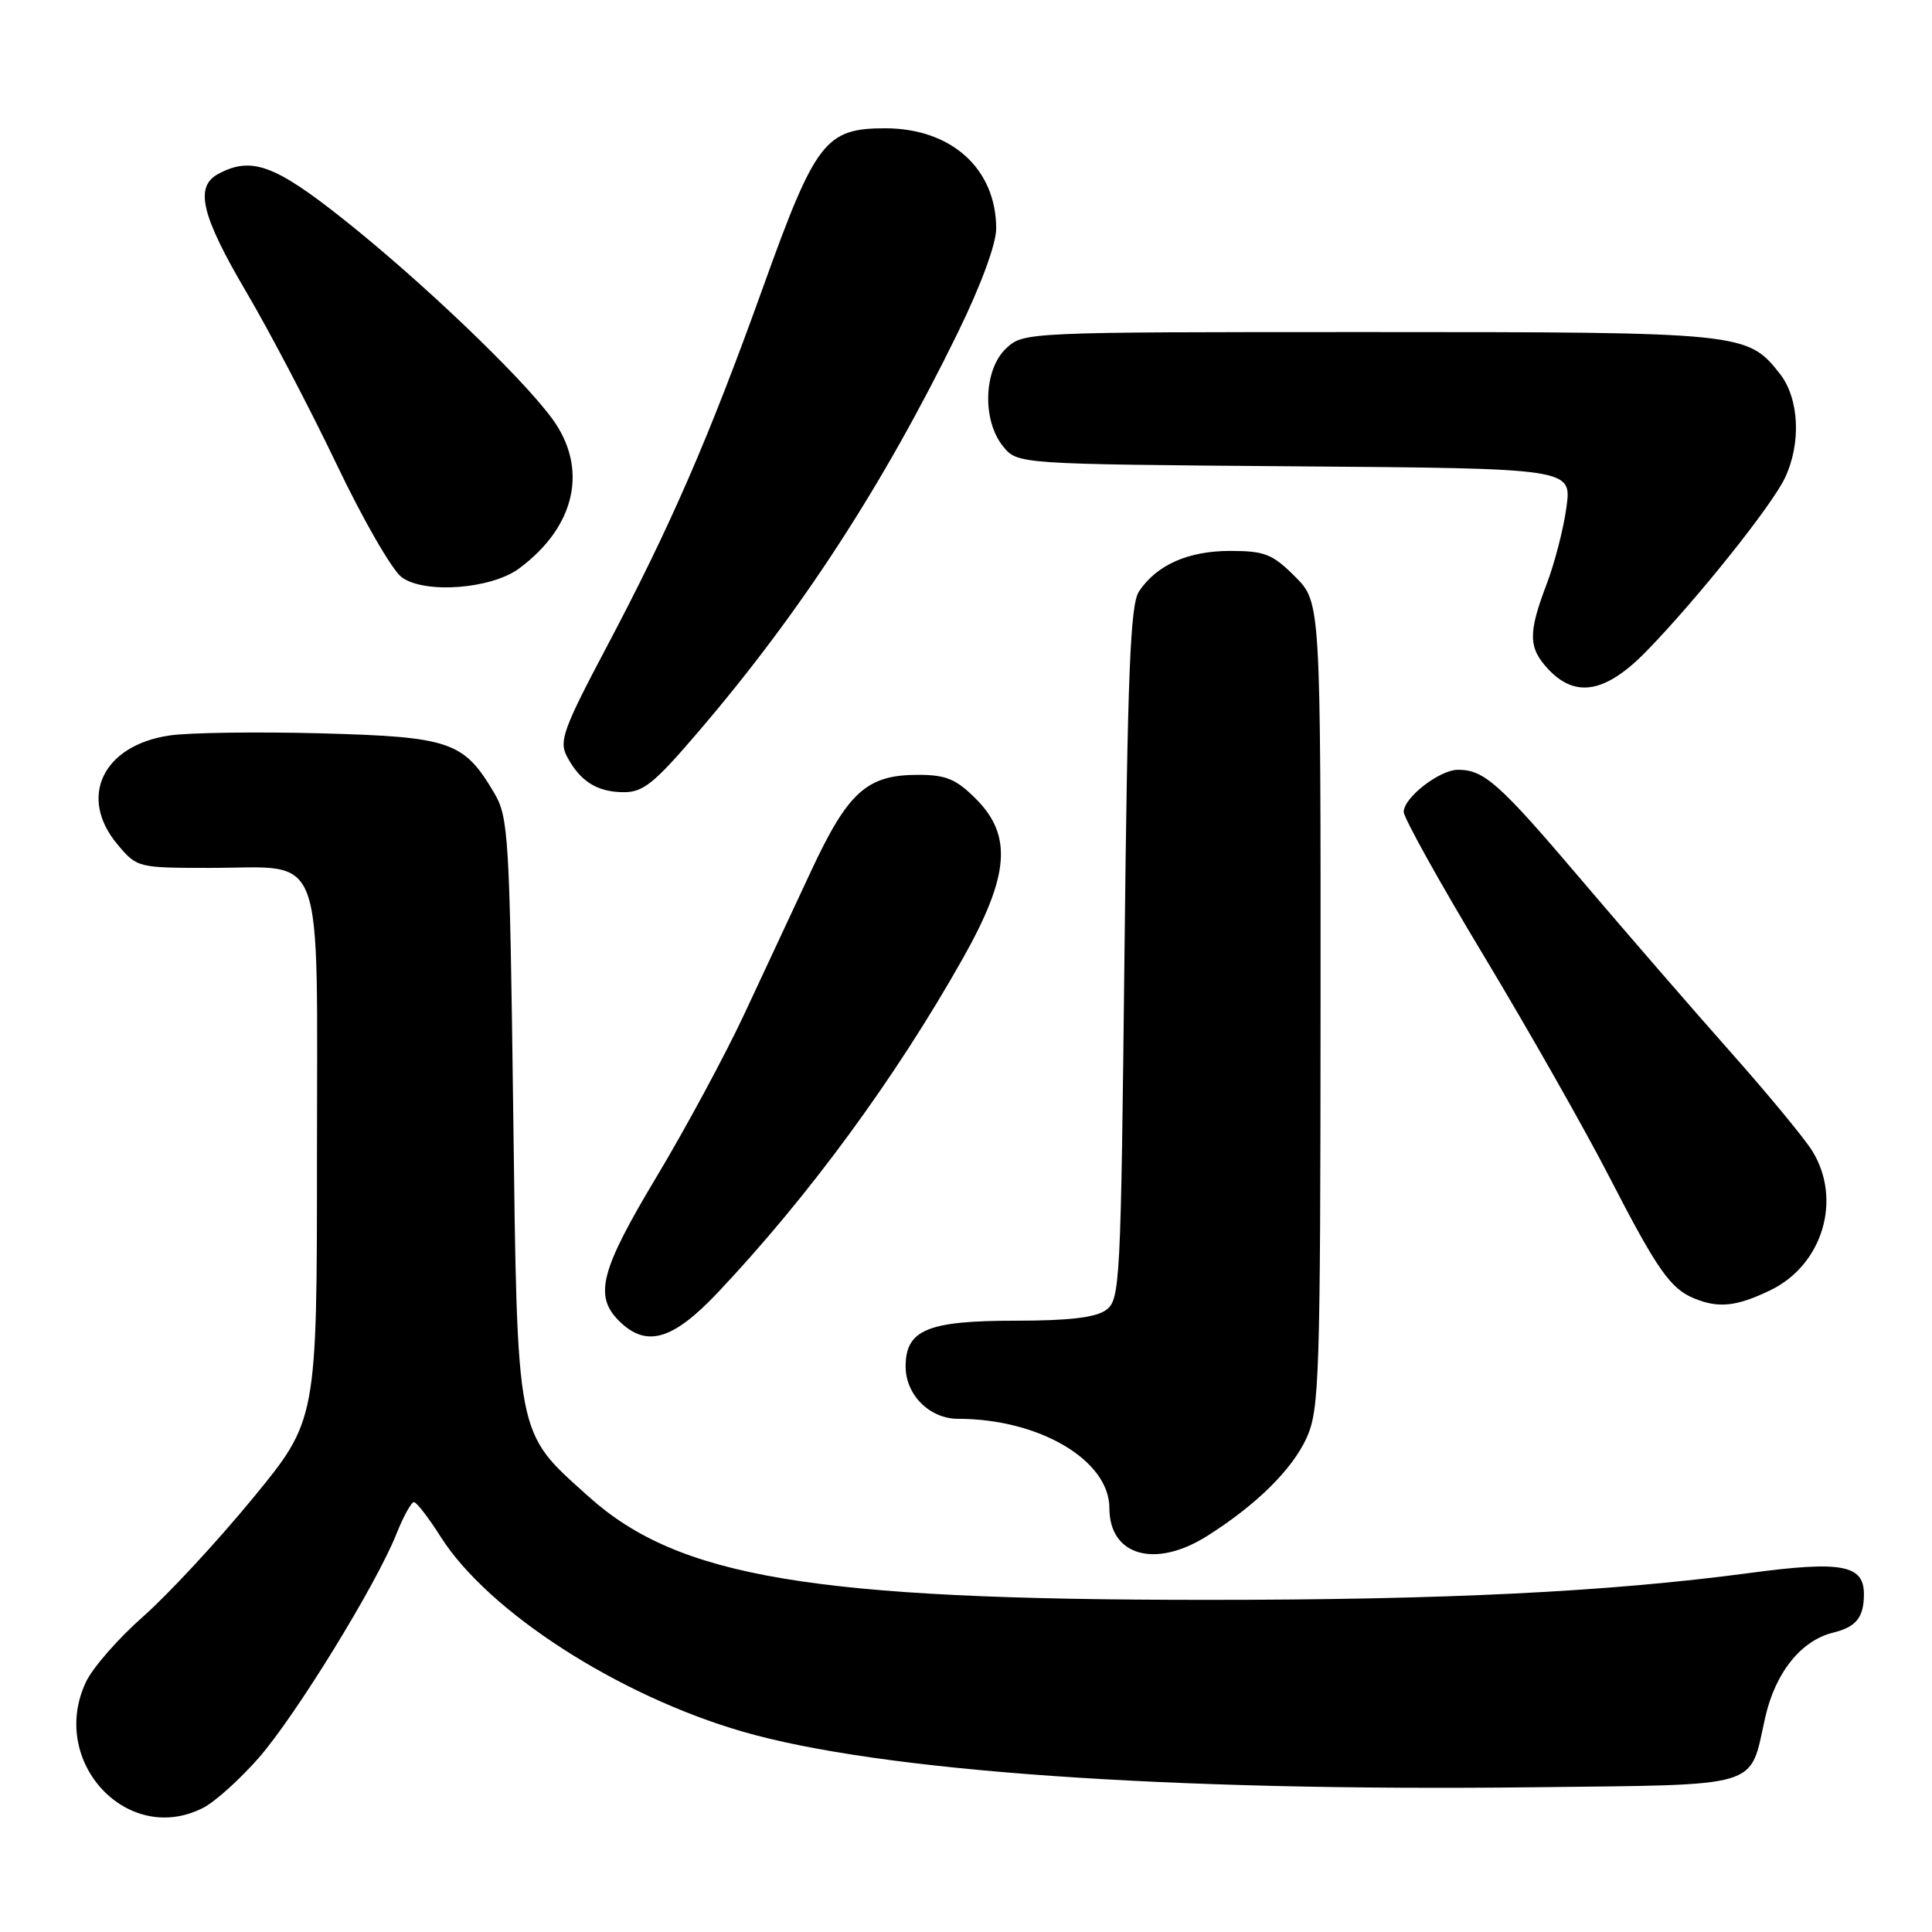 <?xml version="1.0" encoding="UTF-8" standalone="no"?>
<!DOCTYPE svg PUBLIC "-//W3C//DTD SVG 1.1//EN" "http://www.w3.org/Graphics/SVG/1.1/DTD/svg11.dtd" >
<svg xmlns="http://www.w3.org/2000/svg" xmlns:xlink="http://www.w3.org/1999/xlink" version="1.1" viewBox="0 0 256 256">
 <g >
 <path fill="currentColor"
d=" M 26.95 239.53 C 28.52 238.72 31.82 235.74 34.29 232.92 C 39.20 227.30 49.85 209.98 52.53 203.25 C 53.46 200.91 54.51 199.02 54.86 199.04 C 55.21 199.06 56.80 201.12 58.39 203.63 C 64.68 213.56 81.89 224.66 98.41 229.45 C 116.57 234.71 154.69 237.39 203.33 236.82 C 233.79 236.46 231.77 237.06 233.89 227.62 C 235.22 221.65 238.64 217.37 242.91 216.33 C 245.95 215.58 246.96 214.33 246.98 211.29 C 247.01 207.34 244.06 206.79 231.75 208.44 C 213.11 210.93 191.46 212.00 159.67 211.99 C 107.62 211.98 89.90 209.01 78.00 198.31 C 68.28 189.57 68.57 191.06 68.00 147.00 C 67.53 110.80 67.38 108.30 65.50 105.10 C 61.46 98.24 59.69 97.64 42.53 97.17 C 34.04 96.95 24.99 97.07 22.42 97.46 C 13.58 98.79 10.33 105.67 15.59 111.92 C 18.15 114.97 18.28 115.00 27.87 115.00 C 43.29 115.00 42.00 111.53 42.00 153.15 C 42.00 188.19 42.00 188.19 33.47 198.56 C 28.78 204.27 22.26 211.29 18.99 214.18 C 15.71 217.06 12.30 220.96 11.40 222.85 C 6.39 233.41 16.92 244.71 26.95 239.53 Z  M 159.95 203.53 C 166.47 199.41 171.22 194.73 173.14 190.51 C 174.82 186.79 174.96 182.59 174.98 133.15 C 175.00 79.80 175.00 79.80 171.60 76.40 C 168.61 73.41 167.58 73.00 163.00 73.00 C 157.43 73.00 153.25 74.86 150.92 78.37 C 149.77 80.10 149.41 89.07 149.00 126.33 C 148.52 170.24 148.42 172.22 146.56 173.58 C 145.19 174.58 141.66 175.00 134.53 175.00 C 122.90 175.00 120.00 176.21 120.00 181.06 C 120.00 184.83 123.18 188.00 126.95 188.00 C 137.70 188.00 147.00 193.49 147.00 199.83 C 147.00 206.15 153.06 207.88 159.95 203.53 Z  M 95.13 171.25 C 107.17 158.49 118.63 142.88 127.58 127.00 C 133.75 116.04 134.19 110.73 129.31 105.85 C 126.68 103.22 125.35 102.67 121.64 102.67 C 114.88 102.67 112.38 104.91 107.51 115.34 C 105.16 120.38 101.16 128.94 98.62 134.38 C 96.08 139.81 90.85 149.51 87.00 155.93 C 79.58 168.30 78.69 171.69 82.00 175.00 C 85.62 178.62 89.11 177.62 95.13 171.25 Z  M 234.59 170.96 C 241.52 167.60 244.12 158.93 240.13 152.50 C 239.11 150.85 234.27 144.99 229.39 139.49 C 224.50 133.98 215.62 123.74 209.66 116.73 C 198.68 103.80 196.66 102.00 193.20 102.00 C 190.75 102.00 186.00 105.69 186.00 107.58 C 186.00 108.37 190.80 117.00 196.68 126.76 C 202.55 136.52 210.02 149.68 213.27 156.00 C 219.59 168.27 221.34 170.76 224.50 172.05 C 227.74 173.38 230.11 173.12 234.59 170.96 Z  M 92.58 96.91 C 106.13 81.08 117.03 64.30 126.91 44.09 C 129.98 37.81 132.00 32.33 132.00 30.29 C 132.00 22.37 126.07 17.01 117.31 17.00 C 109.37 17.00 108.06 18.70 101.13 38.00 C 93.92 58.07 88.87 69.68 80.38 85.73 C 74.64 96.57 74.05 98.22 75.12 100.23 C 76.87 103.53 79.09 104.93 82.58 104.97 C 85.22 105.00 86.67 103.83 92.58 96.91 Z  M 218.20 86.25 C 224.84 79.43 234.75 67.03 236.50 63.35 C 238.70 58.73 238.41 52.79 235.83 49.51 C 231.54 44.06 230.95 44.00 181.35 44.00 C 135.78 44.00 135.62 44.01 133.31 46.17 C 130.33 48.98 130.12 55.70 132.91 59.14 C 134.82 61.50 134.82 61.50 171.53 61.79 C 208.25 62.07 208.25 62.07 207.57 67.16 C 207.20 69.96 206.02 74.55 204.95 77.37 C 202.46 83.92 202.50 85.84 205.17 88.69 C 208.80 92.55 212.80 91.80 218.20 86.25 Z  M 68.79 75.32 C 76.32 69.74 78.00 62.00 73.11 55.40 C 68.93 49.76 55.89 37.31 45.57 29.10 C 36.42 21.83 33.31 20.69 28.93 23.04 C 25.76 24.73 26.66 28.53 32.63 38.68 C 35.73 43.94 41.12 54.24 44.62 61.56 C 48.11 68.88 51.99 75.60 53.24 76.50 C 56.30 78.72 65.11 78.05 68.79 75.32 Z "/>
</g>
</svg>